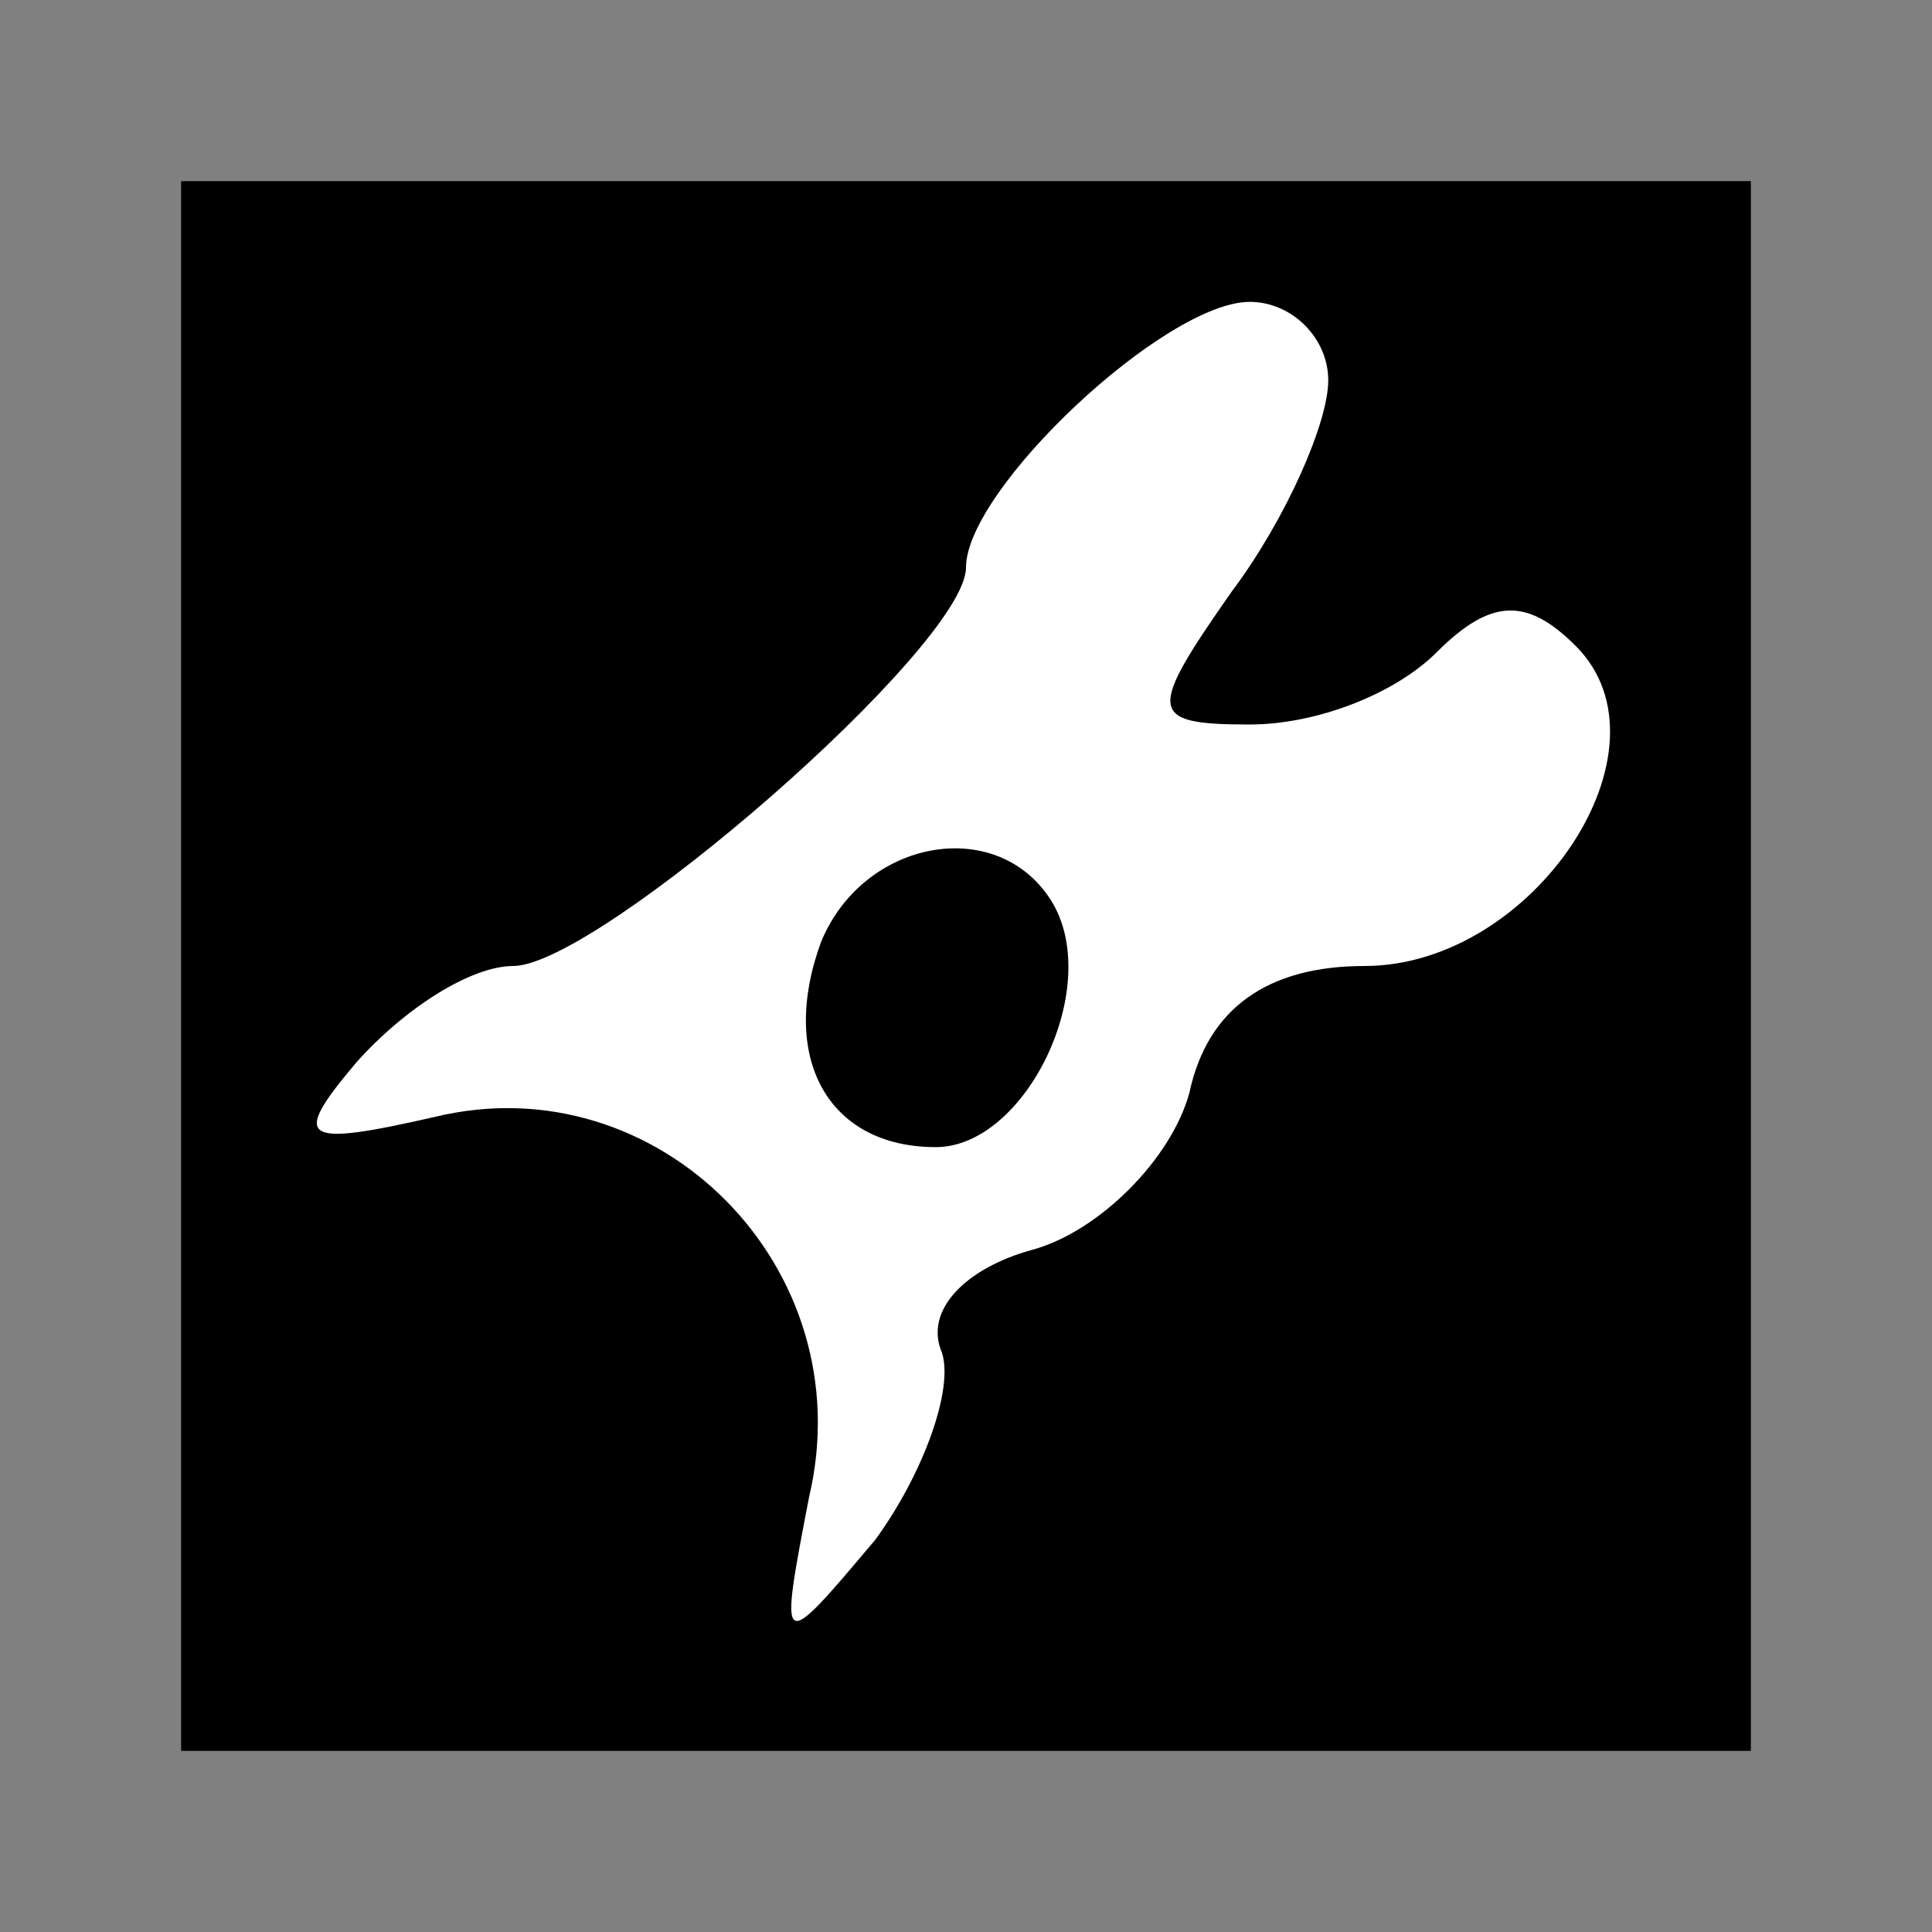 <?xml version="1.0" standalone="no"?>
<!DOCTYPE svg PUBLIC "-//W3C//DTD SVG 20010904//EN"
 "http://www.w3.org/TR/2001/REC-SVG-20010904/DTD/svg10.dtd">
<svg version="1.0" xmlns="http://www.w3.org/2000/svg"
 width="32pt" height="32pt" viewBox="0 0 32 32"
 preserveAspectRatio="xMidYMid meet">
<rect x="0" y="0" width="32" height="32" fill="#808080" stroke="none"/>
<g transform="translate(0,32) scale(0.1,-0.1)"
fill="#000000" stroke="none">
<path fill="#000000" stroke="none" d="M30 160 l0 -130 130 0 130 0 0 130 0
130 -130 0 -130 0 0 -130z"/>
<path fill="#ffffff" stroke="none" d="M220 257 c0 -7 -7 -23 -16 -35 -14 -20
-14 -22 3 -22 11 0 24 5 31 12 9 9 15 9 23 1 17 -17 -7 -53 -35 -53 -16 0 -26
-7 -29 -21 -3 -11 -15 -23 -26 -26 -11 -3 -18 -10 -15 -17 2 -6 -3 -20 -11
-31 -16 -19 -16 -19 -11 7 9 38 -25 72 -62 63 -22 -5 -24 -4 -13 9 8 9 19 16
26 16 14 0 75 53 75 66 0 13 33 44 47 44 7 0 13 -6 13 -13z"/>
<path fill="#000000" stroke="none" d="M136 164 c-7 -19 1 -34 19 -34 15 0 28
27 19 41 -9 14 -31 10 -38 -7z"/>
</g>
</svg>
